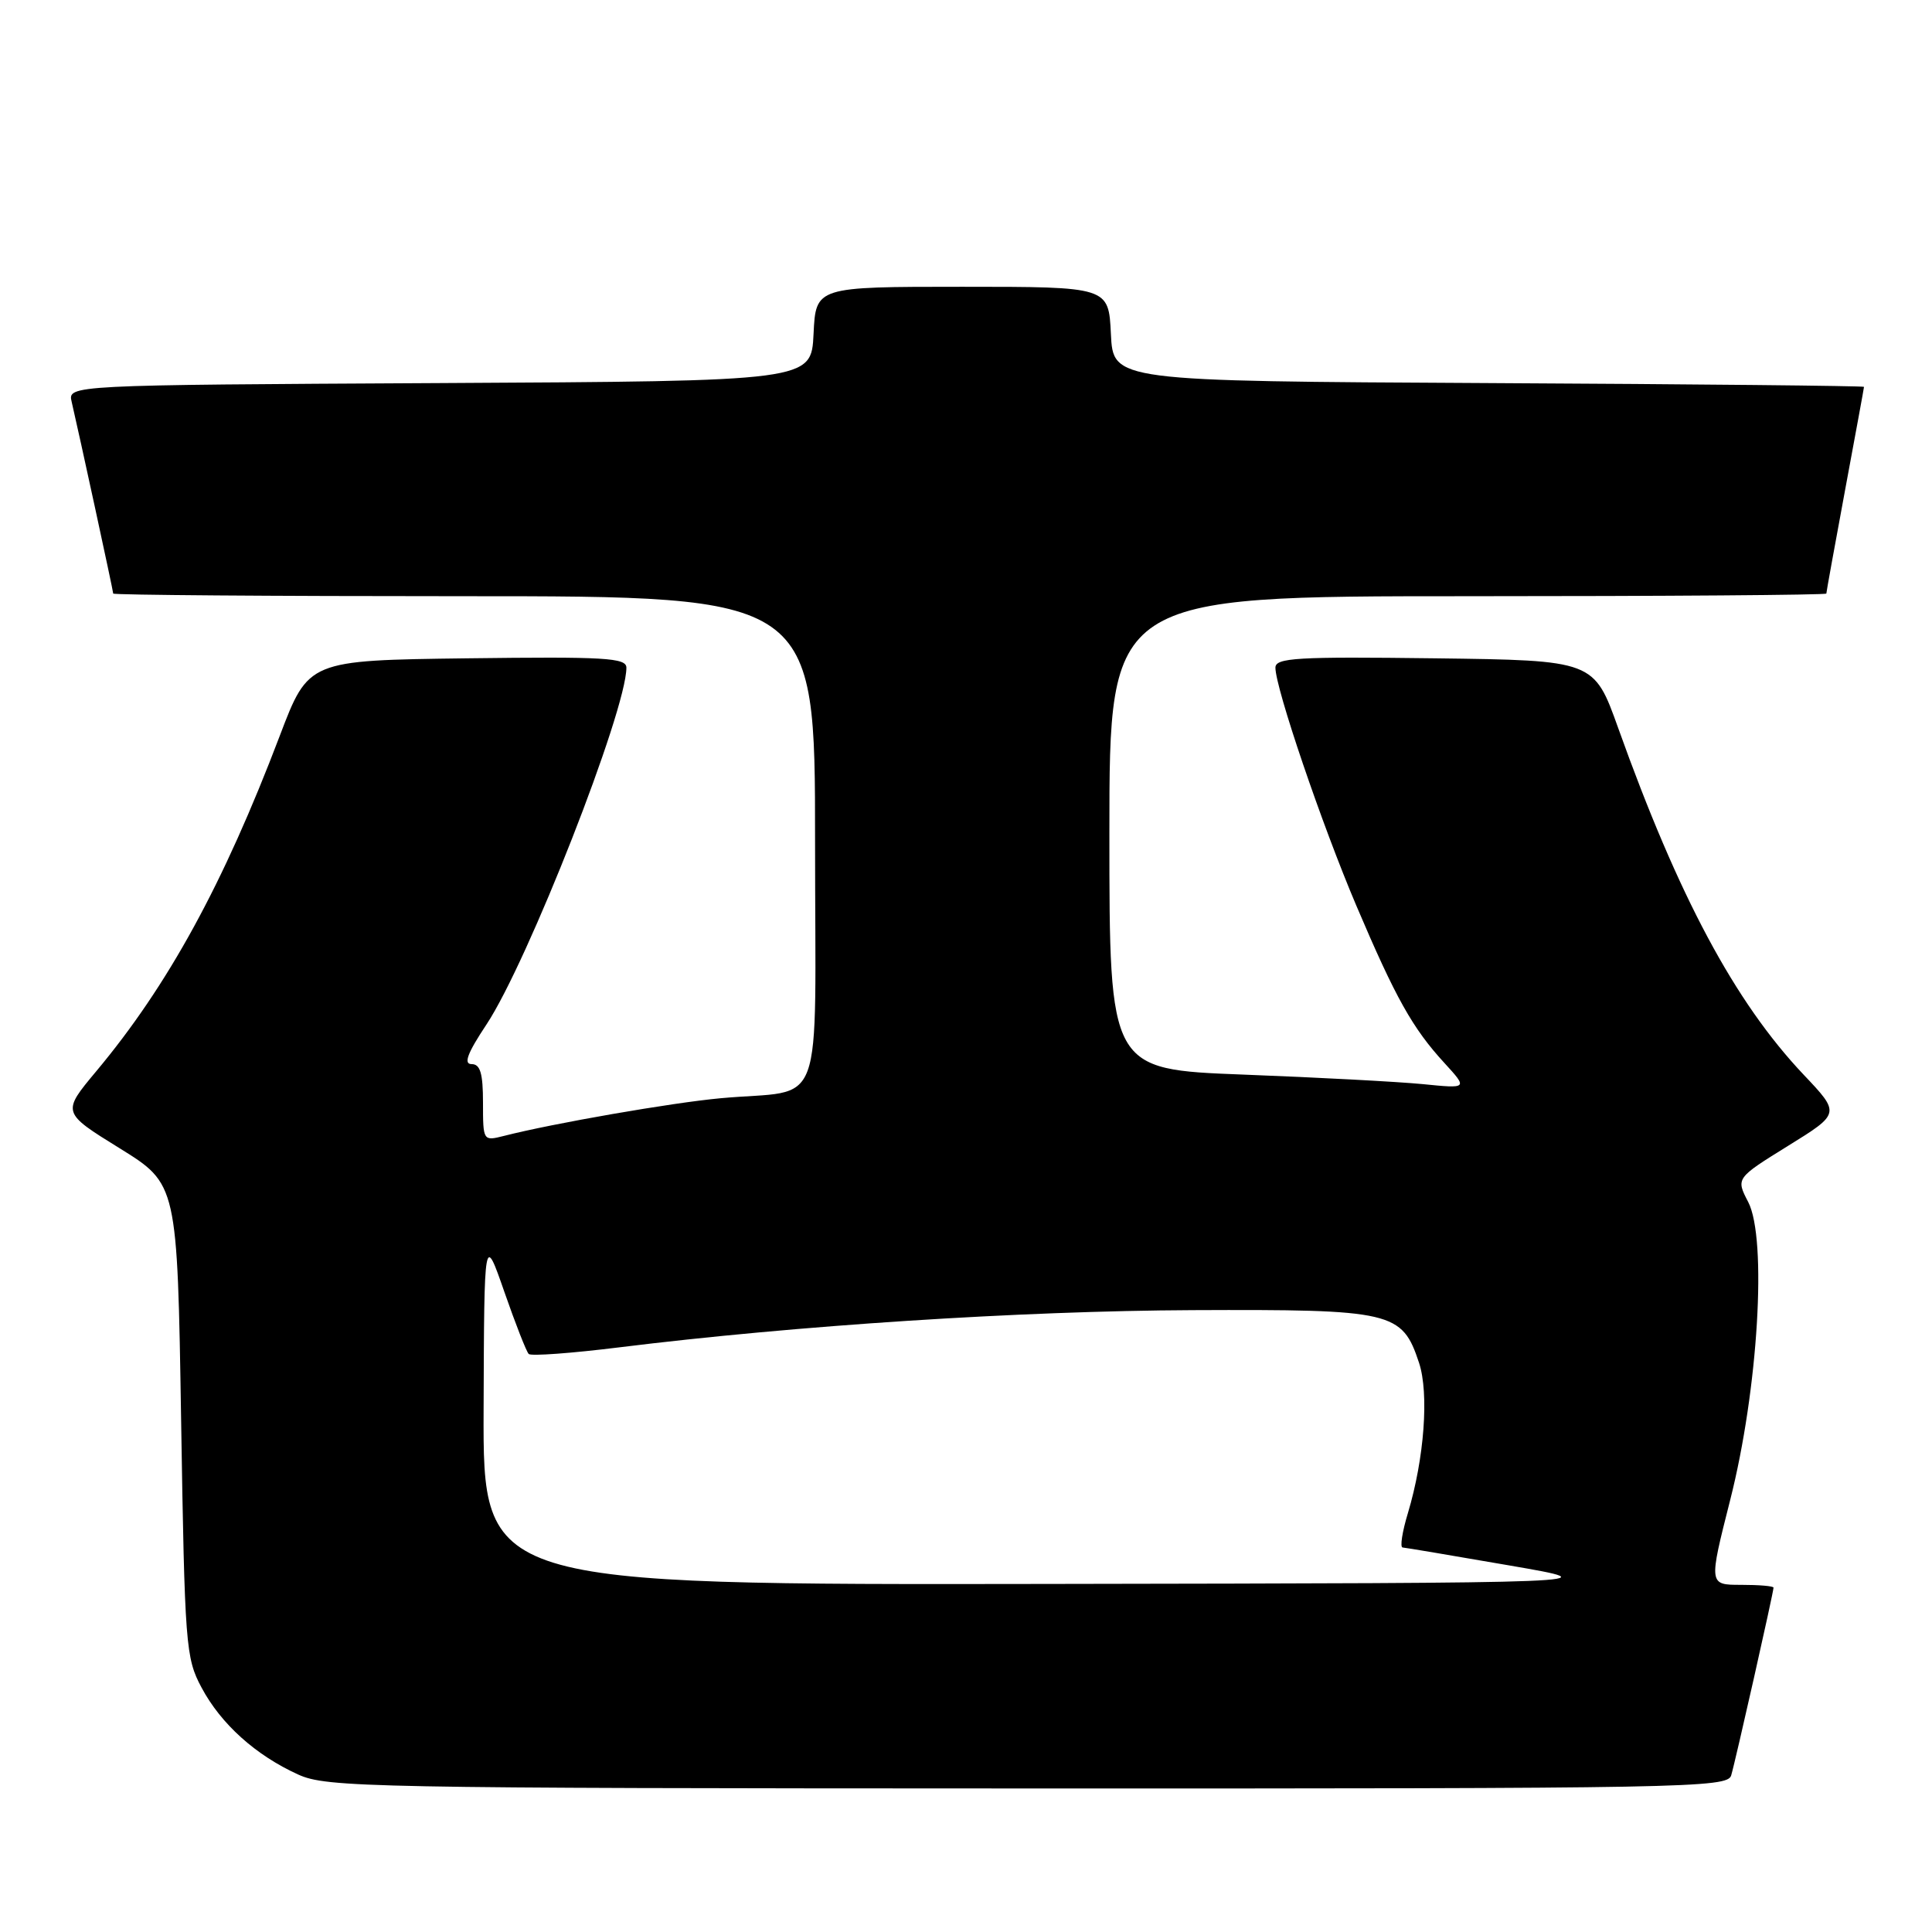 <?xml version="1.0" encoding="UTF-8" standalone="no"?>
<!DOCTYPE svg PUBLIC "-//W3C//DTD SVG 1.1//EN" "http://www.w3.org/Graphics/SVG/1.1/DTD/svg11.dtd" >
<svg xmlns="http://www.w3.org/2000/svg" xmlns:xlink="http://www.w3.org/1999/xlink" version="1.1" viewBox="0 0 256 256">
 <g >
 <path fill="currentColor"
d=" M 229.39 235.25 C 229.95 233.39 235.00 210.98 235.00 210.37 C 235.00 210.16 233.07 210.00 230.70 210.00 C 226.41 210.00 226.41 210.00 229.26 198.75 C 232.97 184.15 234.17 164.17 231.65 159.28 C 230.01 156.12 230.01 156.12 236.93 151.83 C 243.86 147.54 243.86 147.54 238.98 142.39 C 229.87 132.76 222.41 118.81 214.43 96.50 C 211.21 87.50 211.21 87.50 190.11 87.23 C 171.84 87.00 169.00 87.16 169.00 88.47 C 169.00 91.17 175.15 109.25 179.72 120.00 C 184.93 132.25 187.17 136.26 191.41 140.87 C 194.50 144.25 194.50 144.25 188.50 143.65 C 185.20 143.33 174.51 142.76 164.75 142.39 C 147.00 141.71 147.00 141.71 147.00 110.36 C 147.00 79.00 147.00 79.00 194.50 79.00 C 220.62 79.00 242.00 78.84 242.00 78.65 C 242.00 78.46 243.12 72.28 244.49 64.90 C 245.86 57.53 246.99 51.39 246.99 51.26 C 247.00 51.13 224.61 50.90 197.25 50.76 C 147.50 50.50 147.50 50.50 147.20 44.25 C 146.90 38.00 146.90 38.00 127.50 38.00 C 108.10 38.00 108.10 38.00 107.80 44.25 C 107.50 50.50 107.50 50.50 58.23 50.76 C 8.97 51.02 8.97 51.02 9.50 53.26 C 10.45 57.32 15.00 78.30 15.00 78.65 C 15.00 78.84 35.92 79.00 61.50 79.00 C 108.00 79.00 108.00 79.00 108.00 111.42 C 108.00 148.43 109.54 144.23 95.50 145.52 C 89.05 146.11 73.27 148.85 66.75 150.52 C 64.02 151.21 64.00 151.18 64.00 146.11 C 64.00 142.22 63.64 141.00 62.49 141.00 C 61.39 141.00 61.93 139.56 64.46 135.75 C 69.95 127.46 83.00 94.17 83.00 88.47 C 83.00 87.16 80.16 87.00 61.93 87.23 C 40.87 87.50 40.87 87.50 37.07 97.50 C 29.60 117.16 22.26 130.58 12.75 141.95 C 8.19 147.41 8.19 147.41 15.85 152.15 C 23.50 156.89 23.50 156.89 24.00 188.20 C 24.48 218.06 24.60 219.69 26.71 223.62 C 29.28 228.44 33.87 232.57 39.50 235.13 C 43.28 236.85 48.65 236.96 136.18 236.98 C 223.60 237.00 228.90 236.90 229.39 235.25 Z  M 64.08 186.75 C 64.16 163.50 64.16 163.50 66.83 171.18 C 68.30 175.40 69.75 179.11 70.06 179.41 C 70.37 179.71 75.77 179.31 82.06 178.53 C 105.47 175.63 135.19 173.70 158.04 173.60 C 184.54 173.49 185.78 173.78 188.03 180.58 C 189.37 184.65 188.73 193.25 186.55 200.51 C 185.80 202.98 185.49 205.02 185.85 205.05 C 186.21 205.07 192.57 206.15 200.00 207.43 C 213.50 209.76 213.50 209.76 138.75 209.88 C 64.00 210.00 64.00 210.00 64.08 186.75 Z "/>
</g>
</svg>
